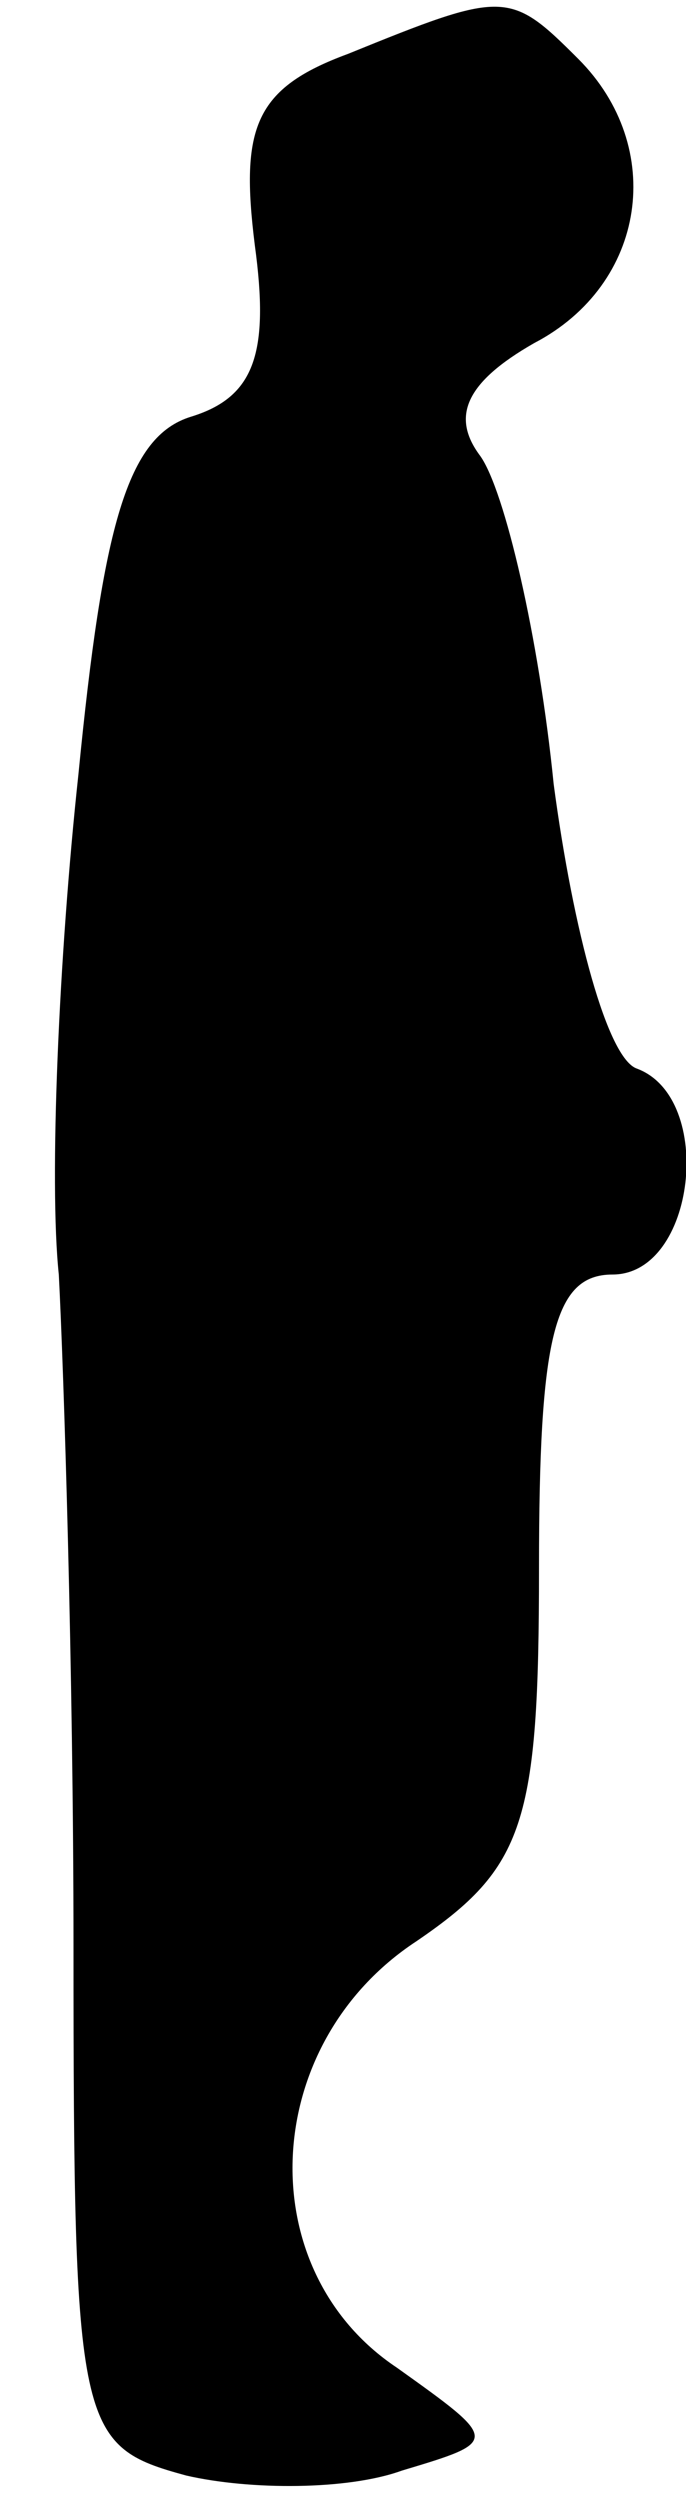 <?xml version="1.0" standalone="no"?>
<!DOCTYPE svg PUBLIC "-//W3C//DTD SVG 20010904//EN"
 "http://www.w3.org/TR/2001/REC-SVG-20010904/DTD/svg10.dtd">
<svg version="1.0" xmlns="http://www.w3.org/2000/svg"
 width="14pt" height="51pt" viewBox="0 0 14 51"
 preserveAspectRatio="xMidYMid meet">
<g transform="translate(0,51) scale(0.1,-0.1)"
fill="#000000" stroke="none">
<path fill="#000000" stroke="none" d="M71 499 c-19 -7 -22 -15 -19 -39 3 -22
0 -31 -13 -35 -13 -4 -18 -22 -23 -73 -4 -37 -6 -83 -4 -102 1 -19 3 -81 3
-137 0 -99 1 -102 23 -108 13 -3 33 -3 44 1 20 6 20 6 -1 21 -30 20 -28 66 4
87 22 15 25 24 25 76 0 47 3 60 15 60 17 0 21 36 5 42 -6 2 -13 28 -17 58 -3
30 -10 60 -15 67 -6 8 -3 15 11 23 23 12 27 40 9 58 -14 14 -15 14 -47 1z"/>
</g>
</svg>
